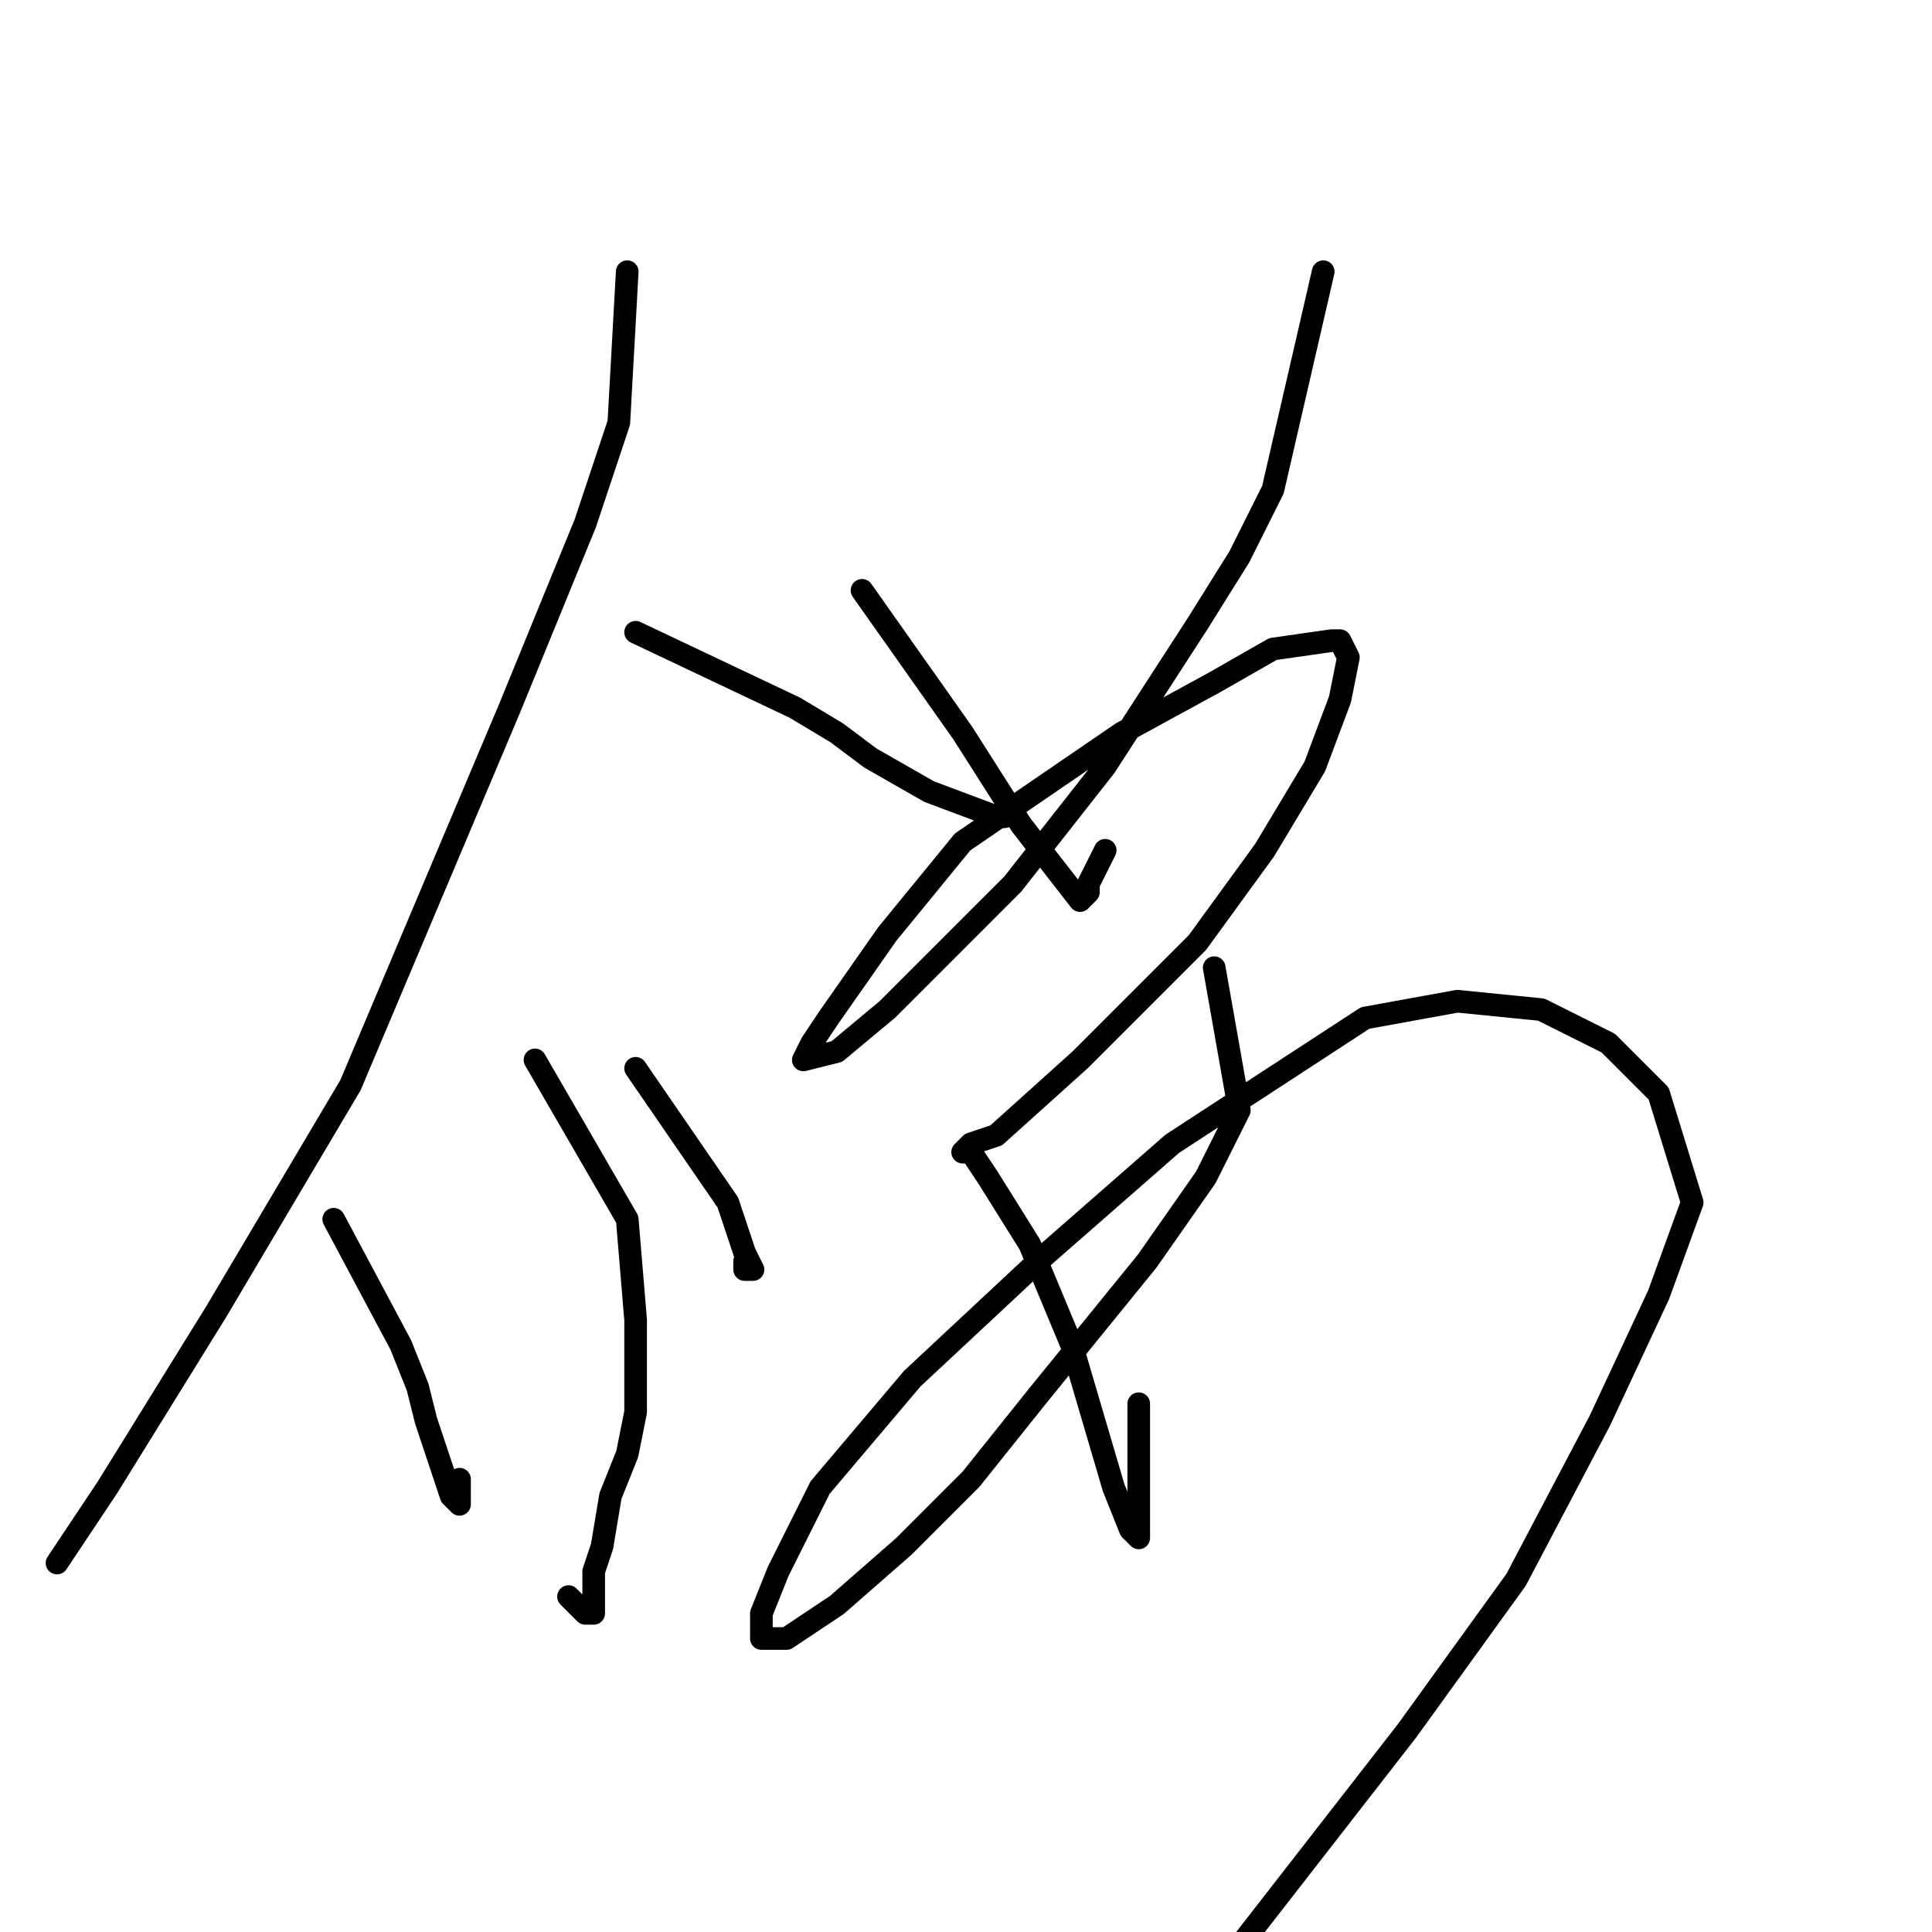 <?xml version="1.0" standalone="no"?>
    <svg width="256" height="256" xmlns="http://www.w3.org/2000/svg" version="1.1">
    <polyline stroke="black" stroke-width="3" stroke-linecap="round" fill="transparent" stroke-linejoin="round" points="83.111 36 82 56 77.556 69.333 67.556 93.778 46.445 143.778 28.667 173.778 14.222 197.111 7.556 207.111 7.556 207.111 " />
        <polyline stroke="black" stroke-width="3" stroke-linecap="round" fill="transparent" stroke-linejoin="round" points="84.222 83.778 105.333 93.778 110.889 97.111 115.333 100.444 123.111 104.889 132 108.222 133.111 108.222 133.111 108.222 " />
        <polyline stroke="black" stroke-width="3" stroke-linecap="round" fill="transparent" stroke-linejoin="round" points="70.889 140.444 83.111 161.556 84.222 174.889 84.222 187.111 83.111 192.667 80.889 198.222 79.778 204.889 78.667 208.222 78.667 211.556 78.667 212.667 78.667 213.778 77.556 213.778 75.333 211.556 75.333 211.556 " />
        <polyline stroke="black" stroke-width="3" stroke-linecap="round" fill="transparent" stroke-linejoin="round" points="44.222 161.556 53.111 178.222 55.333 183.778 56.445 188.222 59.778 198.222 60.889 199.333 60.889 196 60.889 196 " />
        <polyline stroke="black" stroke-width="3" stroke-linecap="round" fill="transparent" stroke-linejoin="round" points="84.222 141.556 96.444 159.333 97.556 162.667 98.667 166 99.778 168.222 98.667 168.222 98.667 167.111 98.667 167.111 " />
        <polyline stroke="black" stroke-width="3" stroke-linecap="round" fill="transparent" stroke-linejoin="round" points="114.222 78.222 127.556 97.111 135.333 109.333 143.111 119.333 144.222 118.222 144.222 117.111 146.444 112.667 146.444 112.667 " />
        <polyline stroke="black" stroke-width="3" stroke-linecap="round" fill="transparent" stroke-linejoin="round" points="175.333 36 168.667 64.889 164.222 73.778 158.667 82.667 146.444 101.556 134.222 117.111 117.556 133.778 110.889 139.333 106.444 140.444 107.556 138.222 109.778 134.889 117.556 123.778 127.556 111.556 148.667 97.111 160.889 90.444 168.667 86 176.444 84.889 177.556 84.889 178.667 87.111 177.556 92.667 174.222 101.556 167.556 112.667 158.667 124.889 143.111 140.444 132 150.444 128.667 151.556 127.556 152.667 128.667 152.667 130.889 156 136.444 164.889 142 178.222 147.556 197.111 149.778 202.667 150.889 203.778 150.889 203.778 150.889 201.556 150.889 186 150.889 186 " />
        <polyline stroke="black" stroke-width="3" stroke-linecap="round" fill="transparent" stroke-linejoin="round" points="160.889 128.222 164.222 147.111 162 151.556 159.778 156 152 167.111 137.556 184.889 128.667 196 119.778 204.889 110.889 212.667 104.222 217.111 100.889 217.111 100.889 213.778 103.111 208.222 108.667 197.111 120.889 182.667 137.556 167.111 155.333 151.556 180.889 134.889 193.111 132.667 204.222 133.778 213.111 138.222 219.778 144.889 224.222 159.333 219.778 171.556 212 188.222 200.889 209.333 186.444 229.333 163.111 259.333 149.778 272.667 138.667 279.333 138.667 279.333 " />
        </svg>